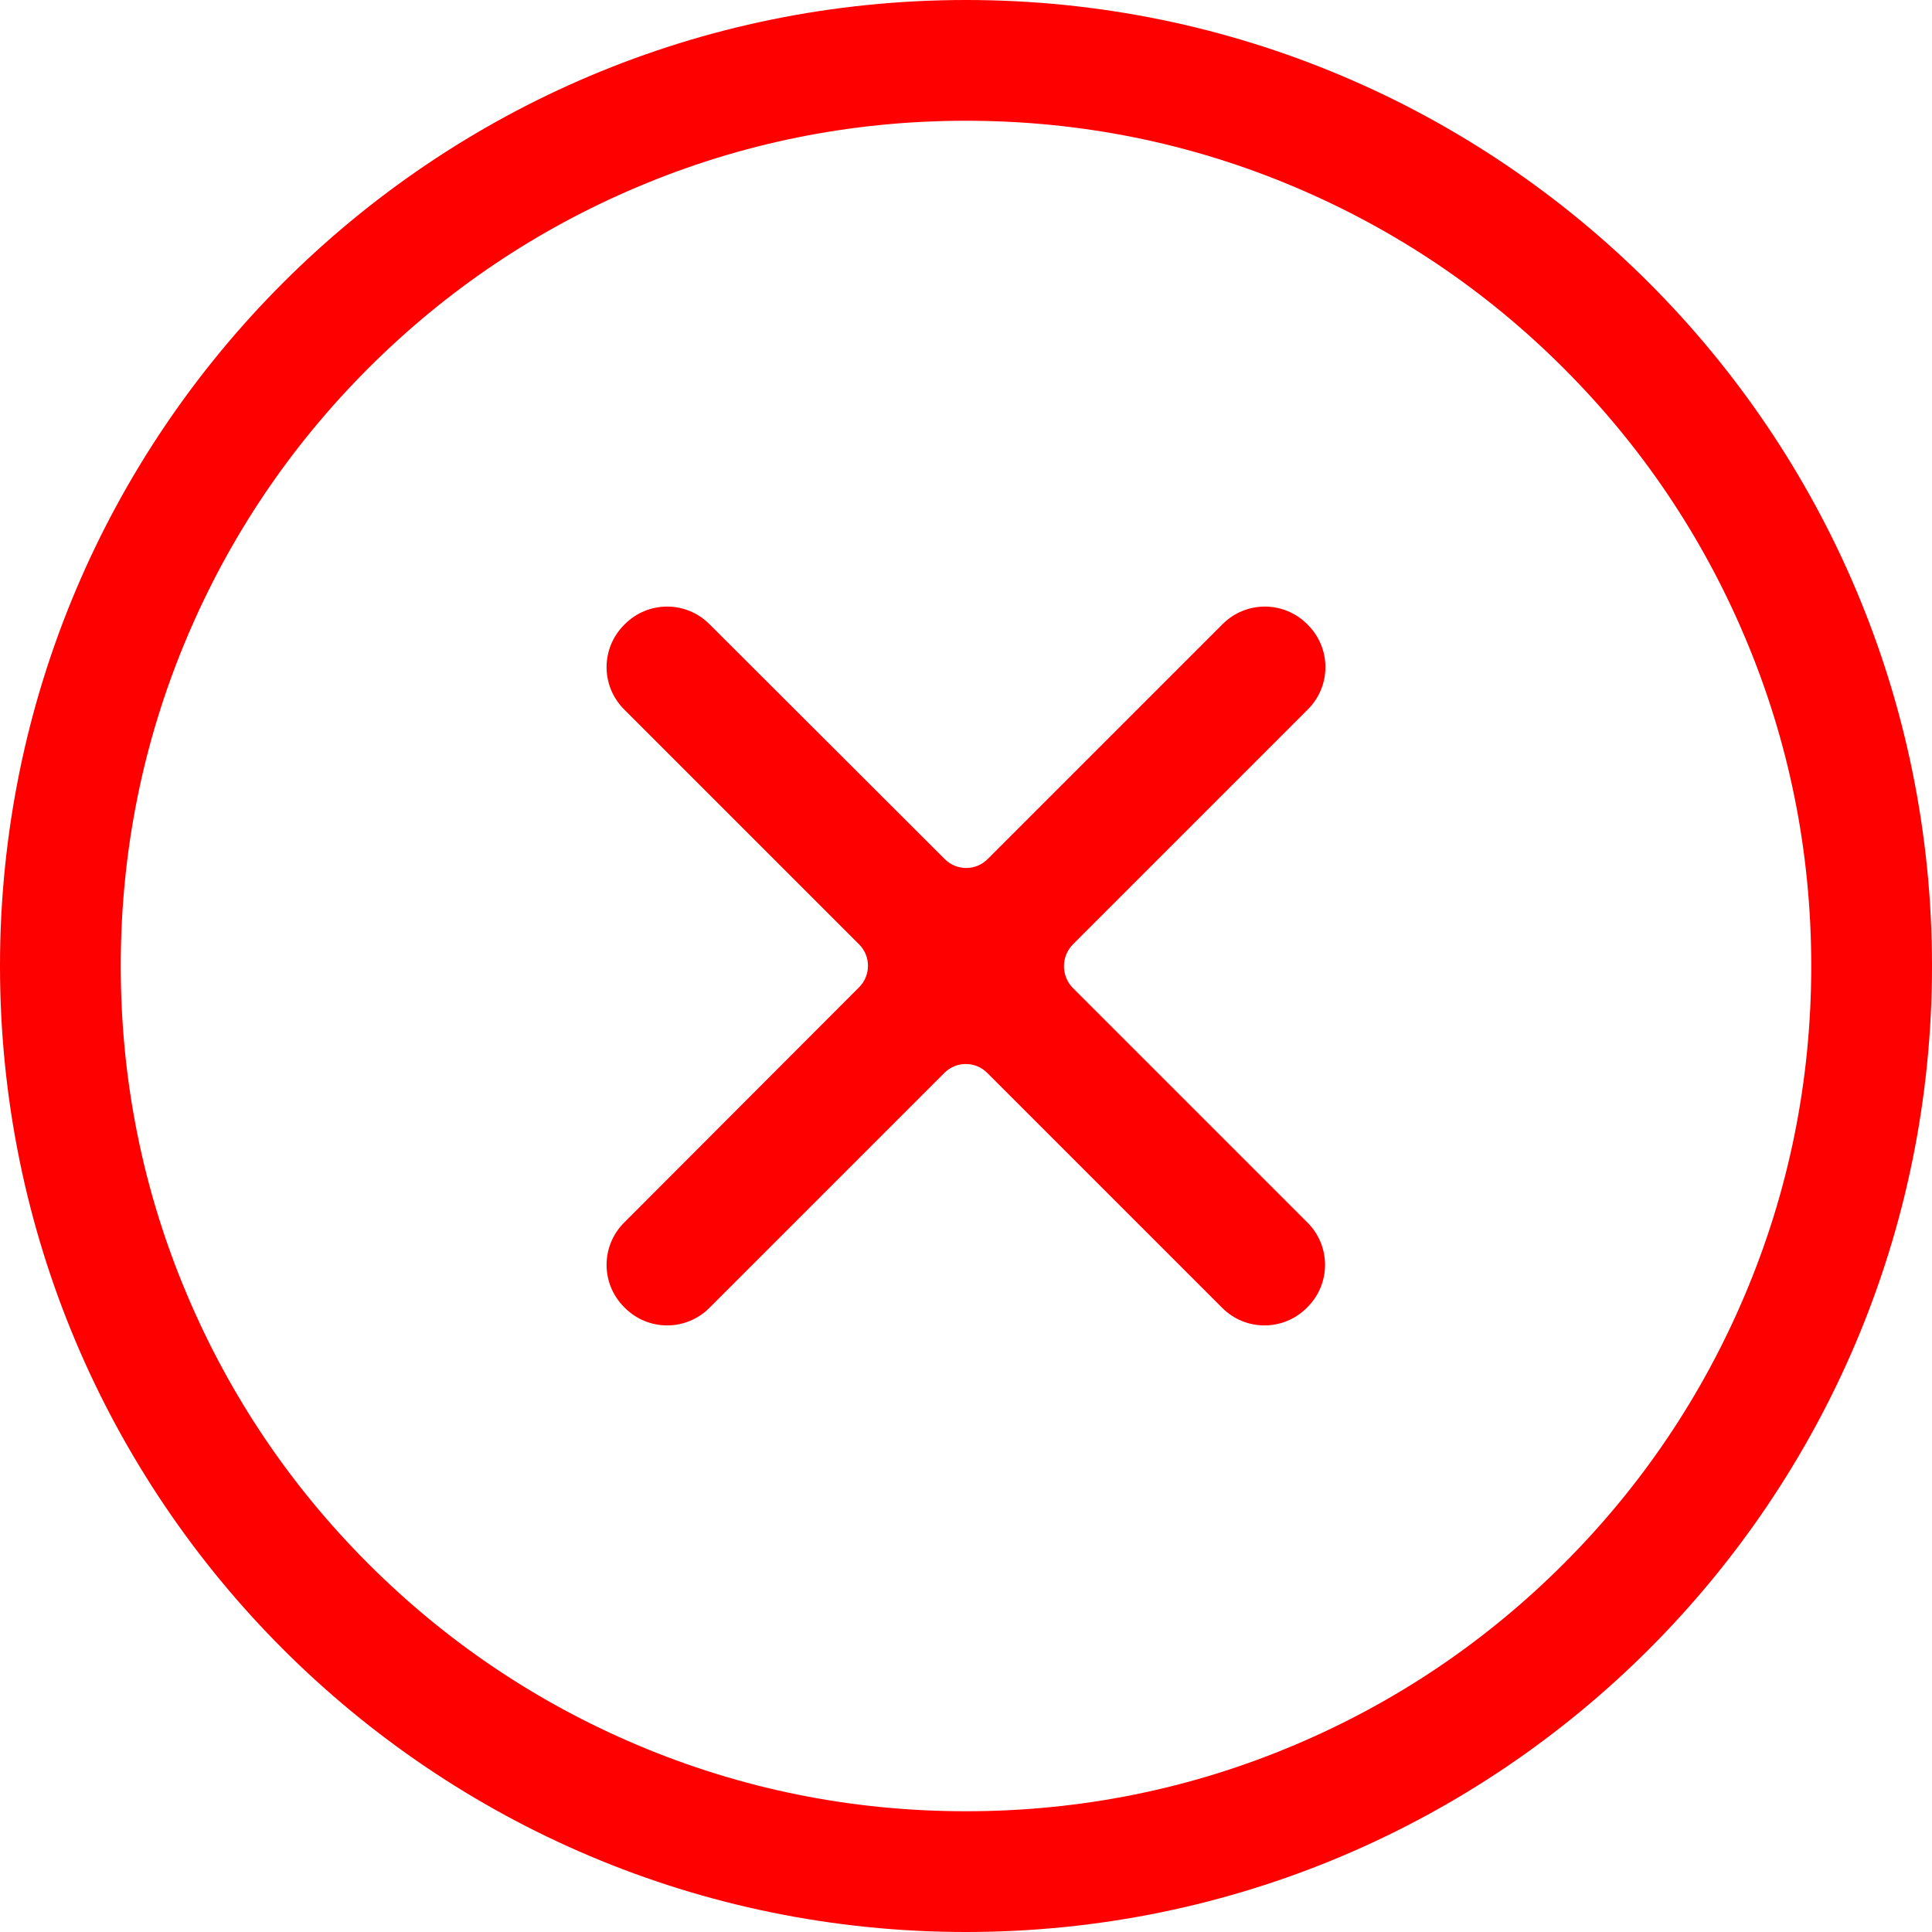 <svg xmlns="http://www.w3.org/2000/svg" viewBox="0 0 512 512" class="icon icon-sm icon-cancel-circled"><path d="M256 32c30.3 0 59.6 5.9 87.2 17.6 26.7 11.3 50.6 27.4 71.2 48s36.7 44.5 48 71.2c11.7 27.6 17.6 56.9 17.6 87.2s-5.9 59.6-17.6 87.2c-11.3 26.7-27.4 50.6-48 71.2s-44.5 36.7-71.2 48C315.6 474.1 286.3 480 256 480s-59.6-5.9-87.2-17.6c-26.7-11.3-50.6-27.4-71.2-48s-36.7-44.5-48-71.2C37.9 315.6 32 286.3 32 256s5.9-59.6 17.6-87.2c11.3-26.7 27.4-50.6 48-71.2s44.5-36.7 71.2-48C196.4 37.9 225.7 32 256 32m0-32C114.6 0 0 114.6 0 256s114.6 256 256 256 256-114.6 256-256S397.4 0 256 0z"  fill="#ff0000"></path><path d="M284.3 250.3l62.3-62.3c6.2-6.2 6.2-16.2 0-22.4l-.2-.2c-6.2-6.2-16.2-6.2-22.4 0l-62.3 62.3c-3.1 3.1-8.2 3.1-11.3 0L188 165.4c-6.2-6.2-16.2-6.2-22.4 0l-.2.2c-6.2 6.2-6.2 16.2 0 22.4l62.3 62.3c3.1 3.1 3.1 8.2 0 11.3L165.4 324c-6.2 6.2-6.2 16.2 0 22.4l.2.2c6.2 6.2 16.2 6.2 22.4 0l62.3-62.3c3.1-3.1 8.2-3.1 11.3 0l62.3 62.3c6.2 6.2 16.2 6.2 22.4 0l.2-.2c6.2-6.2 6.2-16.2 0-22.4l-62.3-62.3c-3-3.2-3-8.2.1-11.4z" fill="#ff0000"></path></svg>